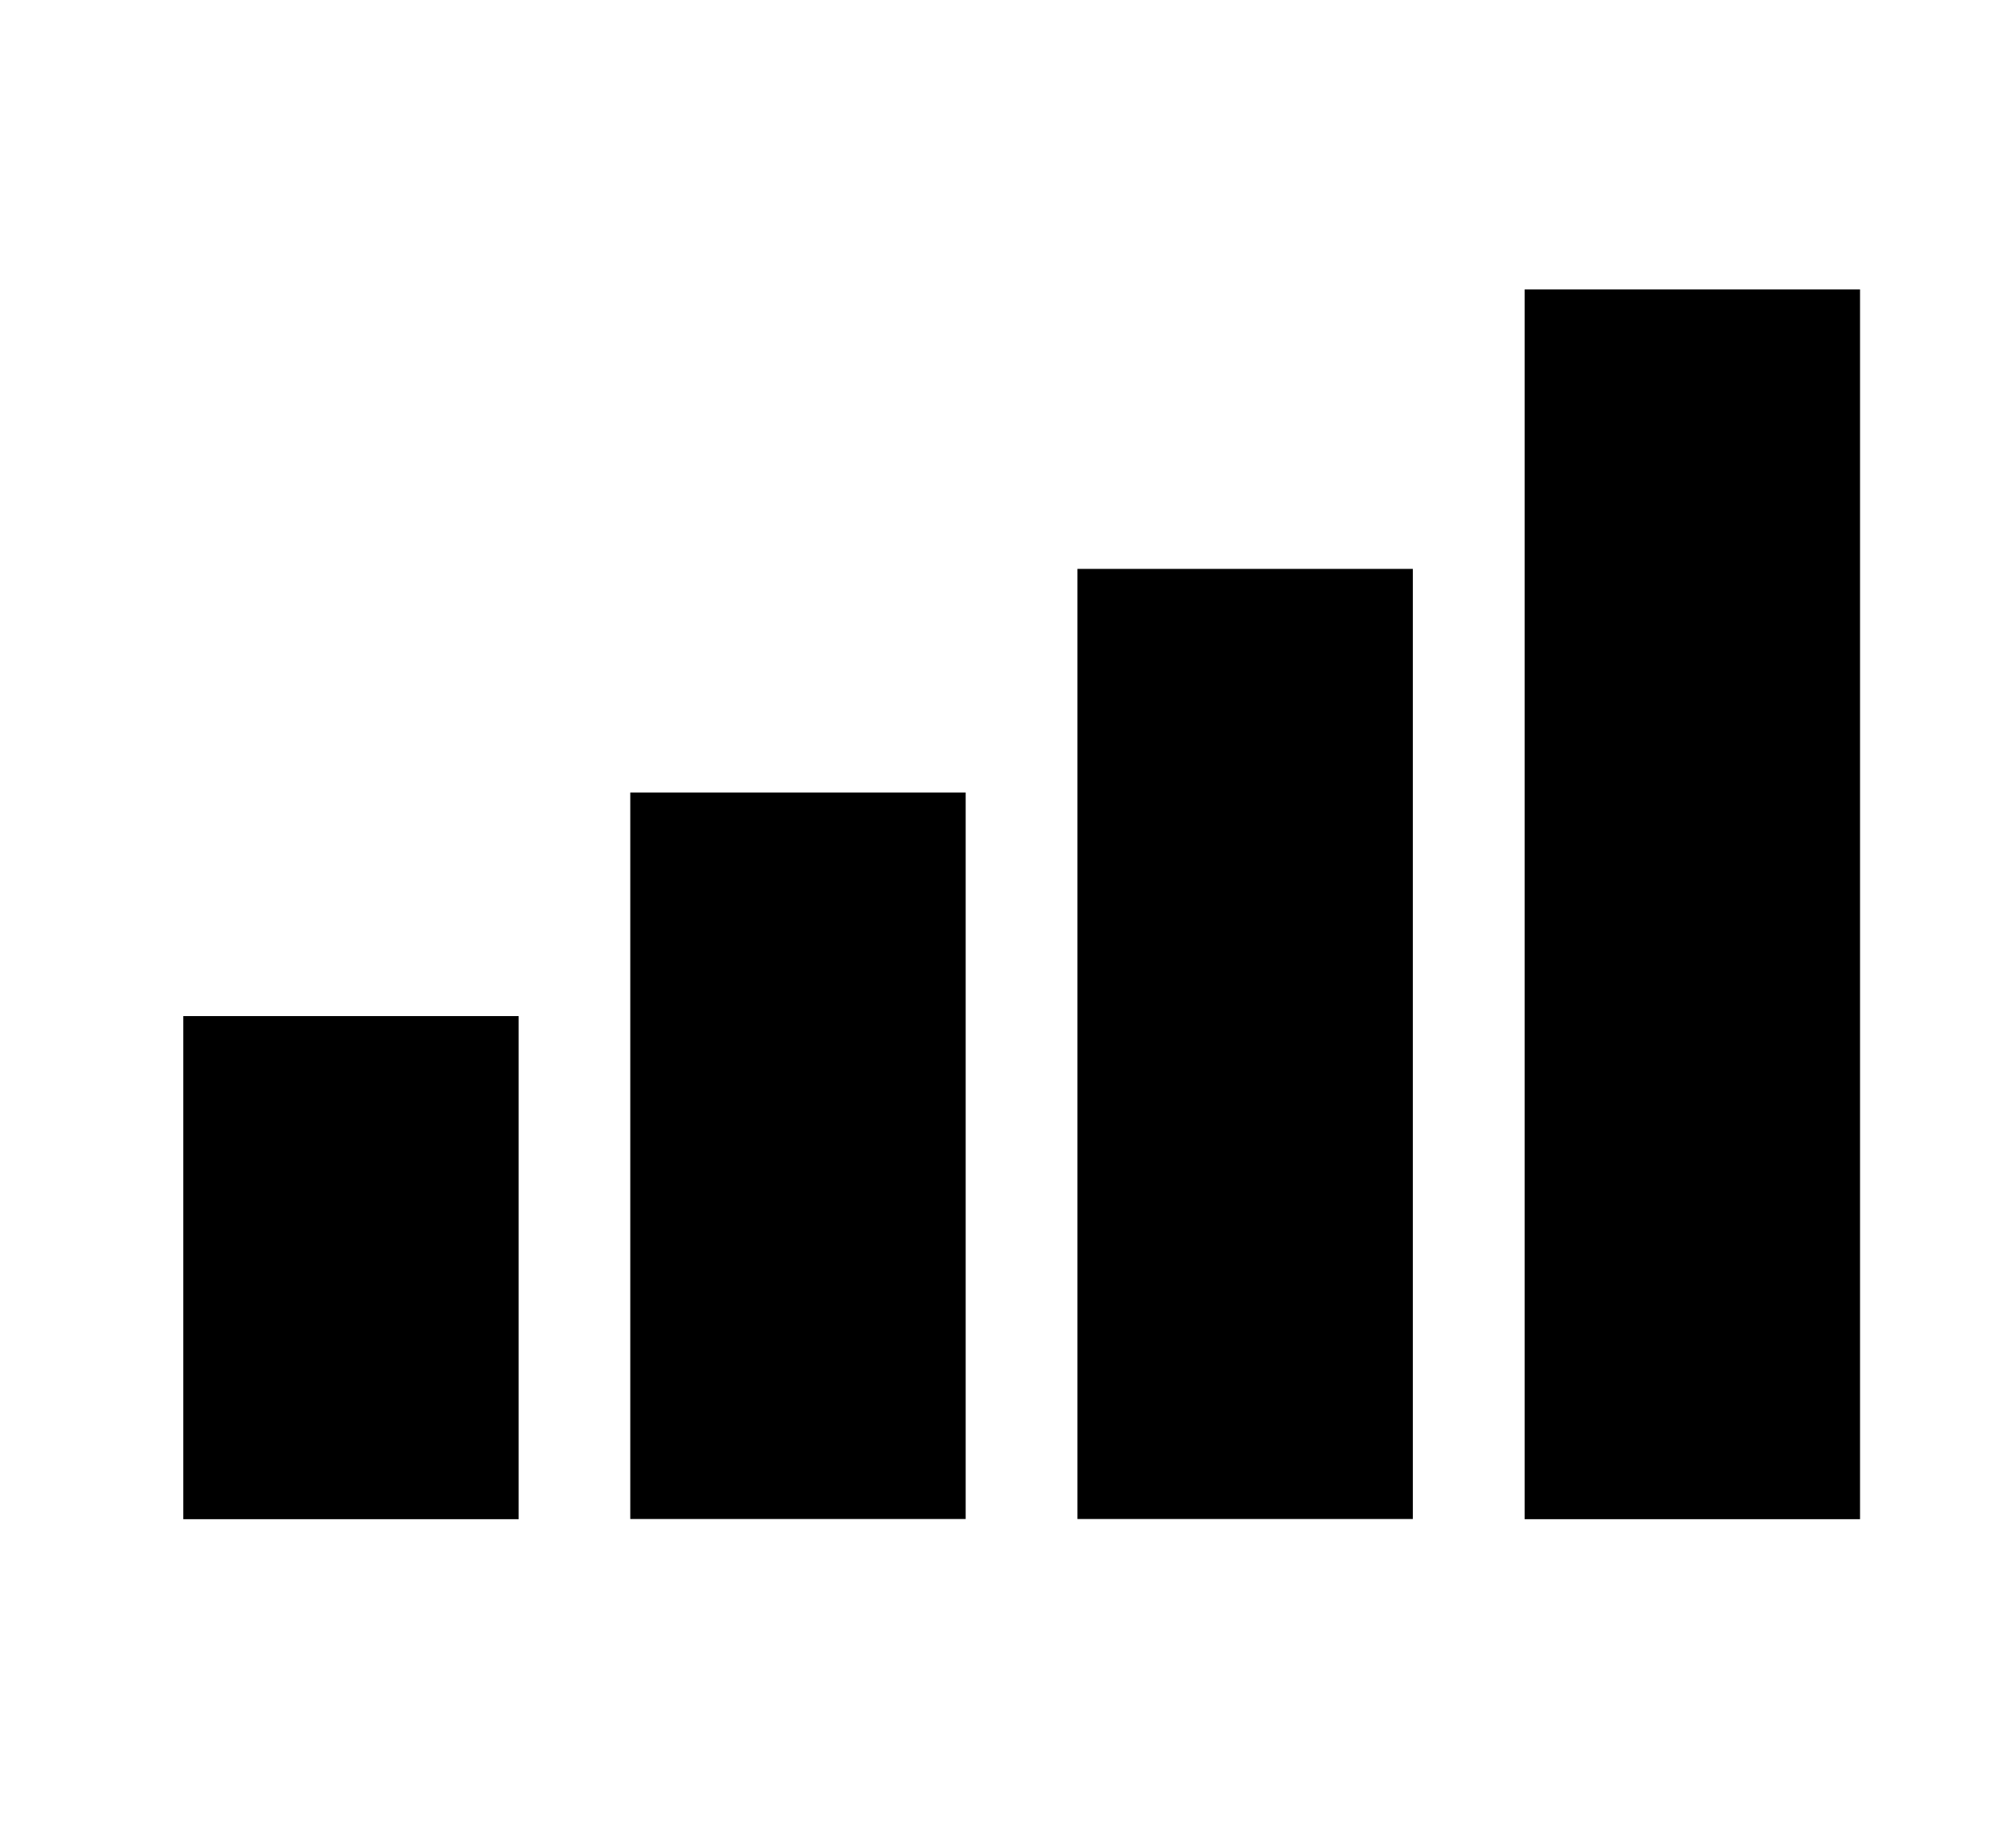 <svg width="11" height="10" viewBox="0 0 11 10" fill="none" xmlns="http://www.w3.org/2000/svg">
<g clip-path="url(#clip0_201_9734)">
<path d="M10.149 8.289H8.319V1.579H10.149V8.289Z" fill="black"/>
<path d="M7.709 8.288H5.879V3.104H7.709V8.288Z" fill="black"/>
<path d="M5.269 8.288H3.439V4.324H5.269V8.288Z" fill="black"/>
<path d="M2.83 8.289H1V5.544H2.83V8.289Z" fill="black"/>
</g>
<defs>
<clipPath id="clip0_201_9734">
<rect width="9.759" height="9.759" fill="white" transform="translate(0.695 0.054)"/>
</clipPath>
</defs>
</svg>
